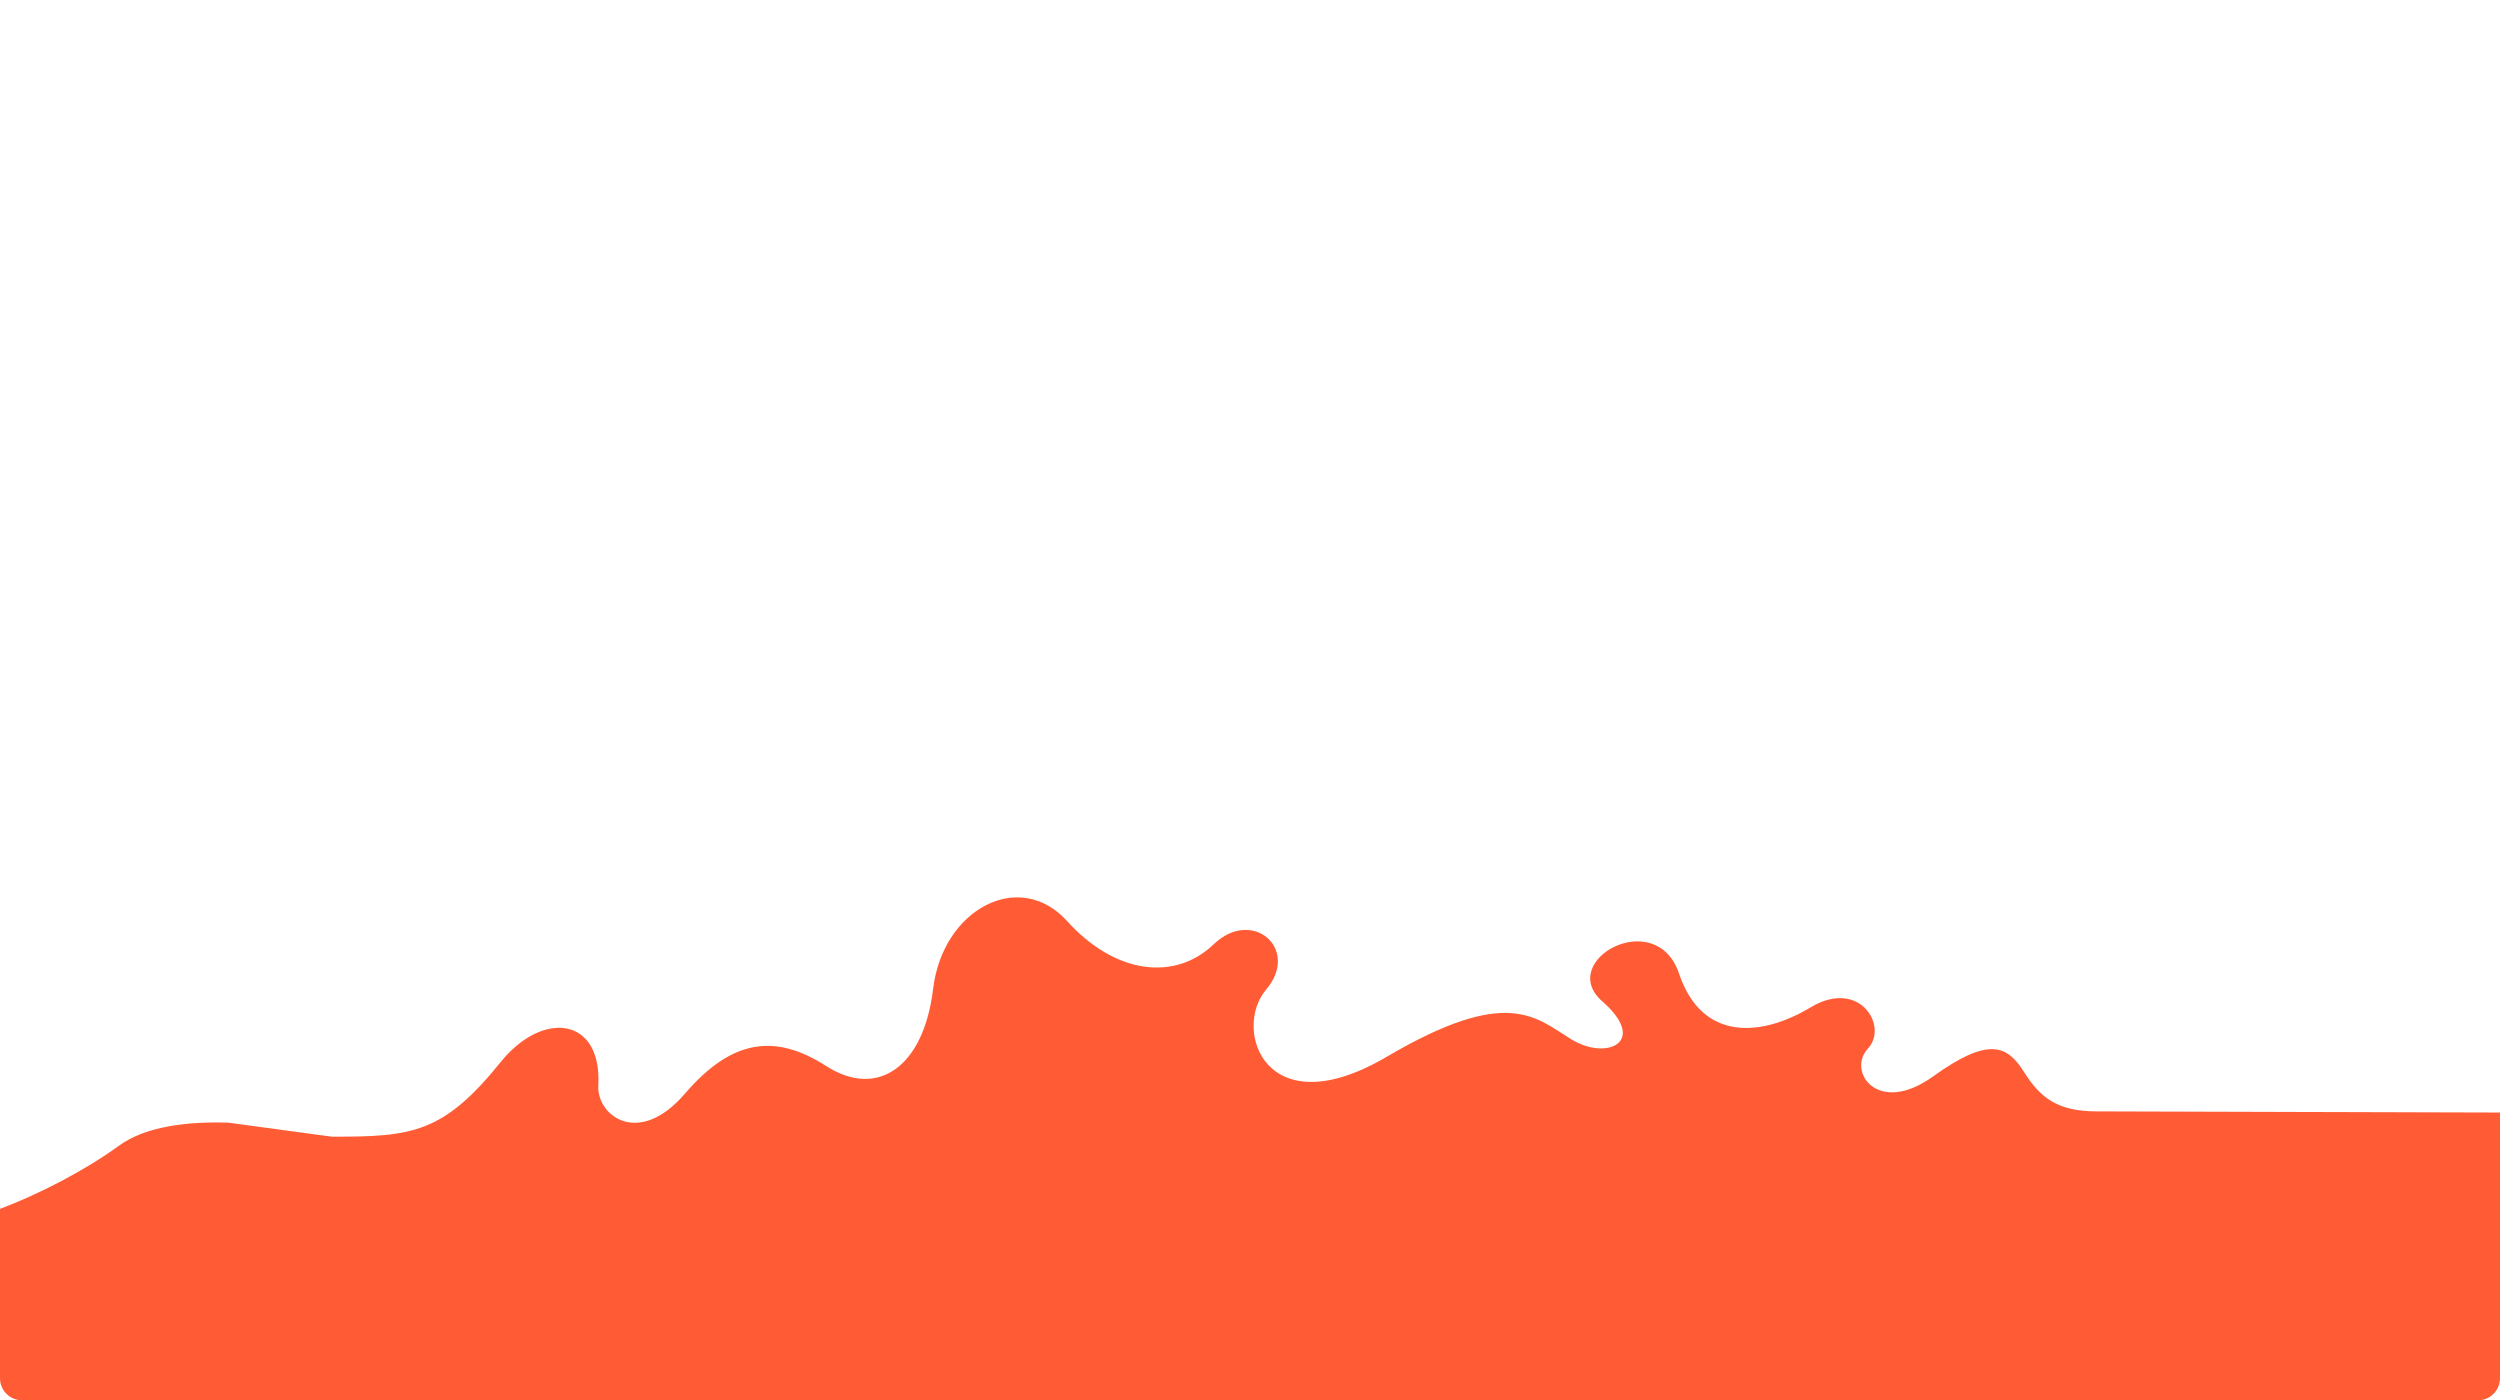 <?xml version="1.0" encoding="UTF-8"?>
<svg id="Livello_1" data-name="Livello 1" xmlns="http://www.w3.org/2000/svg" viewBox="0 0 1365.995 765.106">
  <path d="M1365.993,607.888v145.22c0,6.6-5.4,12-12,12H12.003C5.403,765.108.003,759.708.003,753.108v-92.57c20.9-7.93,45.56-20.44,65.1-34.6,14.79-10.72,37.94-13.2,59.68-12.52l56.14,7.61c.22.03.45.04.68.04,43.75.12,60.68-1.95,92.03-40.84,22.77-28.24,55.32-24.76,53.28,12.9-.89,16.32,21.91,34.04,47.38,4.39,25.48-29.66,49.19-32.99,77.07-15.07,27.88,17.92,53.32,1,58.52-42.3,5.2-43.31,47.08-65.76,73.24-36.81,26.15,28.96,58.81,32.94,80.02,12.62,21.22-20.33,47.39,2.68,28.71,24.71-18.68,22.04-.22,75.61,65.91,36.72,66.13-38.88,81.31-21.47,100.75-9.53,19.43,11.95,42.31,1.45,16.98-20.71-25.32-22.16,29.36-52.58,41.94-15.16,12.59,37.41,45.19,34.48,71.9,18.42,26.7-16.06,42.71,10.32,31.25,22.6-11.47,12.29,5.29,36.96,35.61,15.17,30.32-21.78,40.46-17.13,49.62-2.6,9.16,14.52,18.55,21.61,39.71,21.68l120.54.35h1.83l98.1.28Z" fill="#ff5c35" stroke-width="0"/>
</svg>